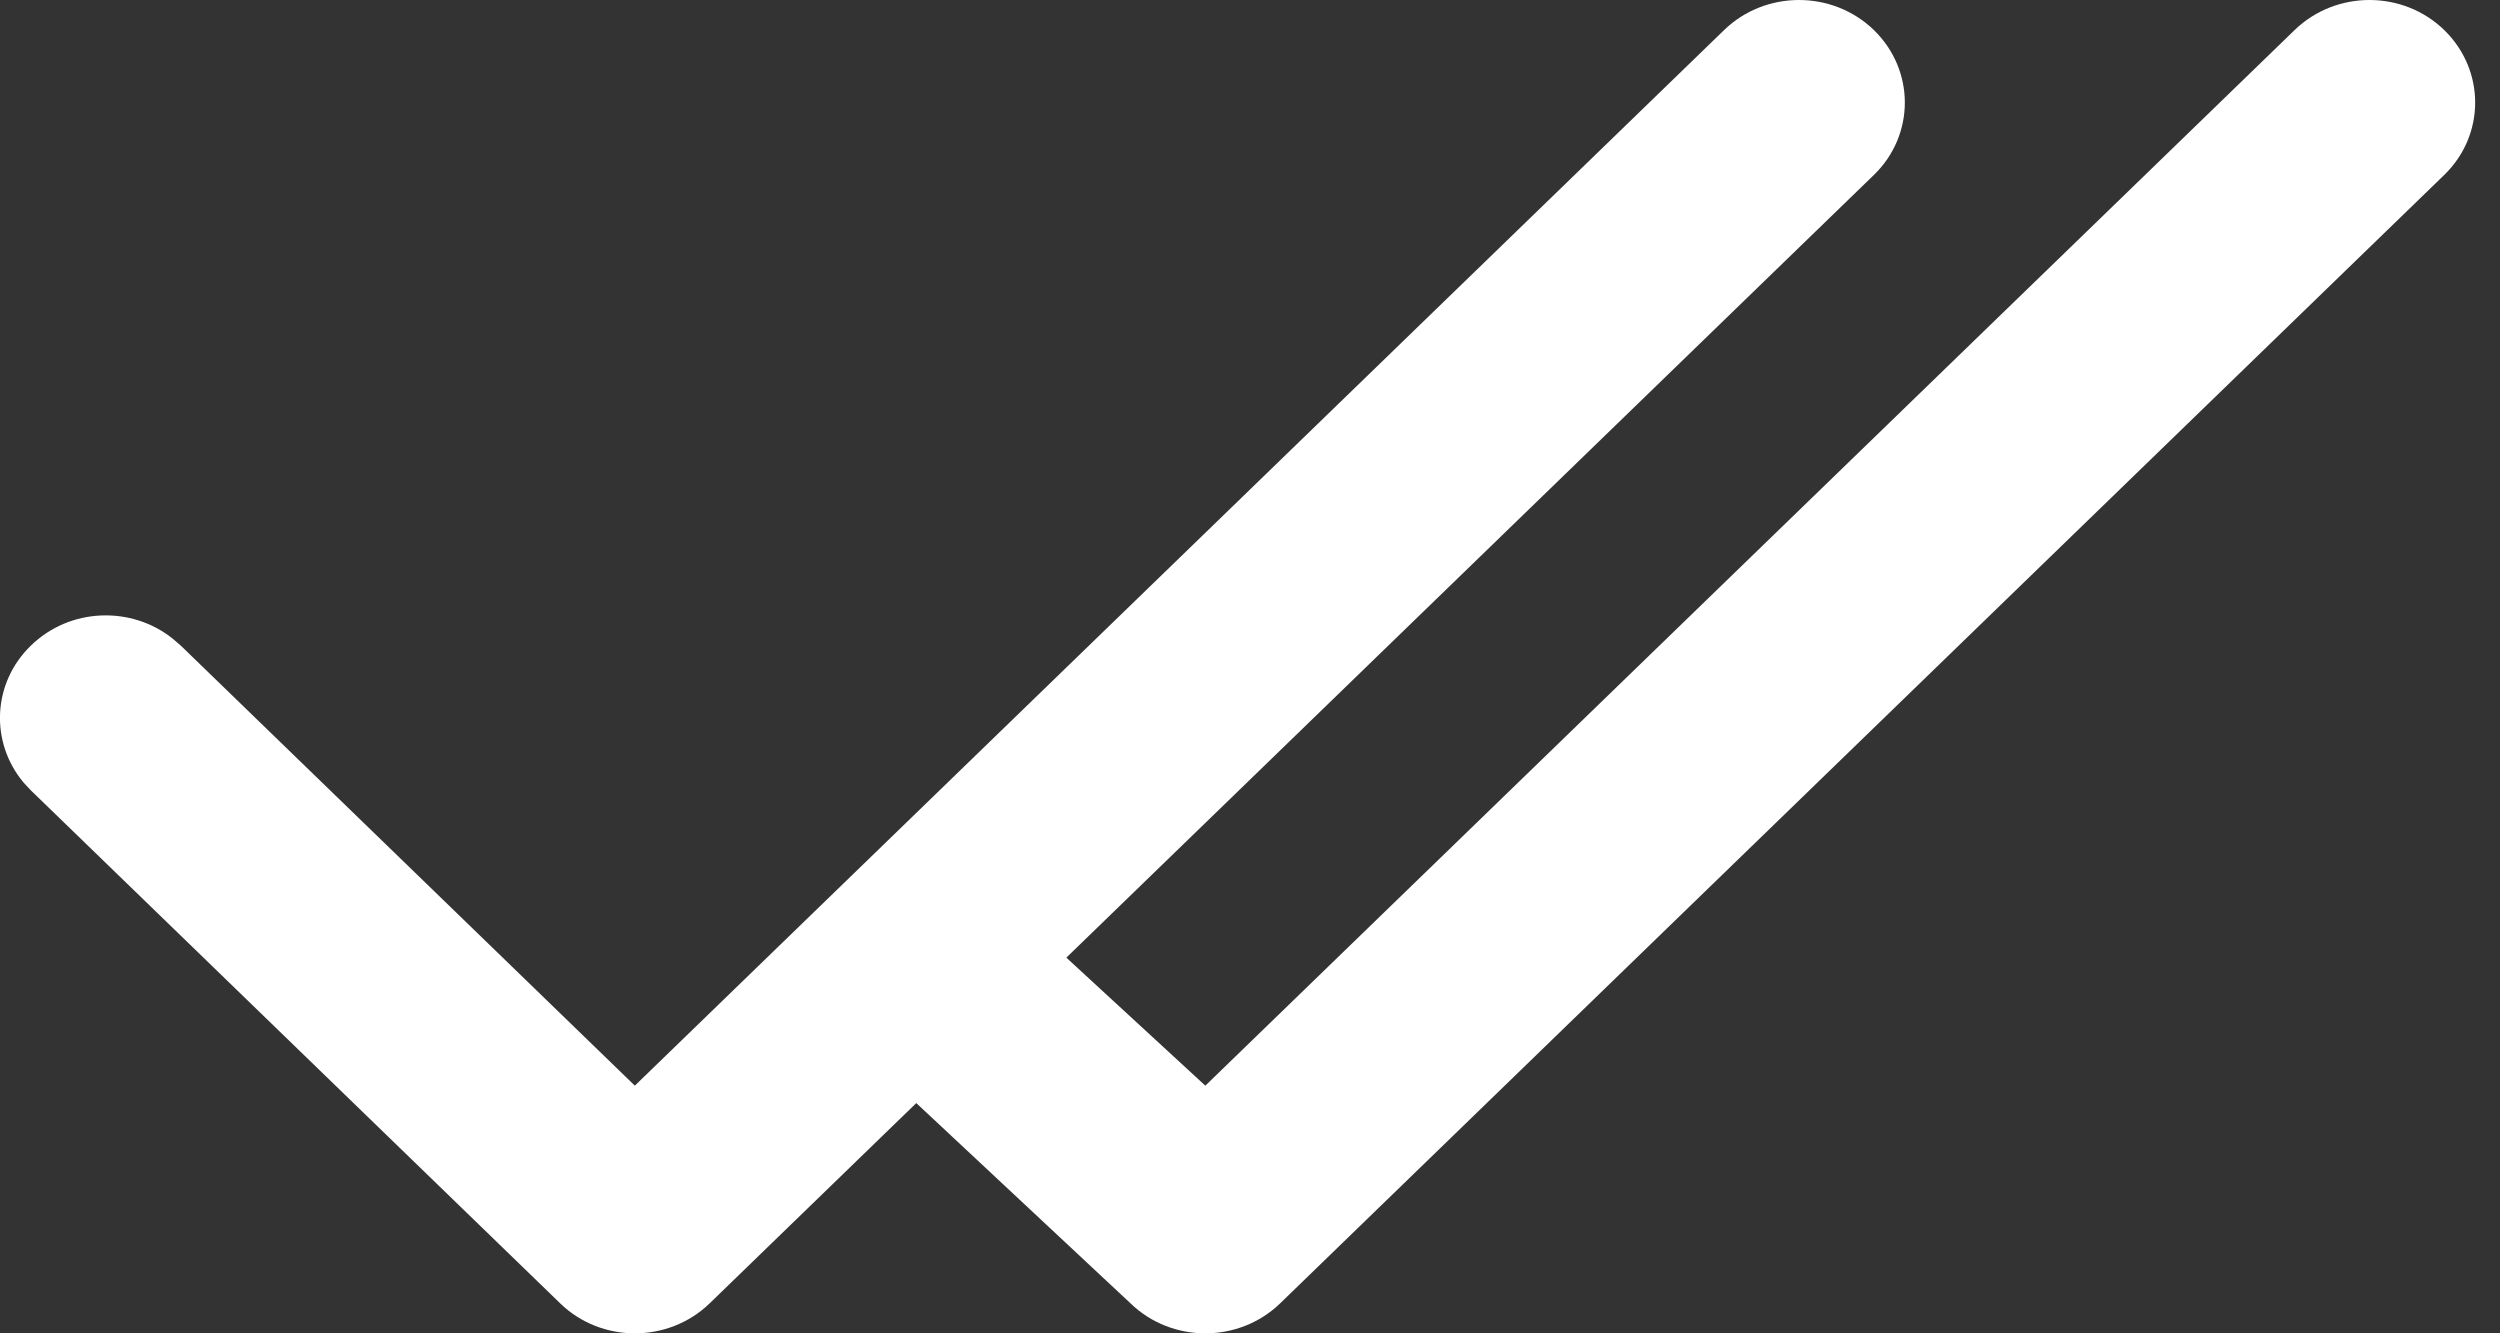<svg width="15" height="8" viewBox="0 0 15 8" fill="none" xmlns="http://www.w3.org/2000/svg">
<rect x="0" y="0" width="15" height="8" fill="#333333" stroke="none"/>
<path d="M10.345 0.18C10.593 -0.06 10.995 -0.06 11.243 0.18C11.491 0.421 11.491 0.81 11.243 1.05L4.258 7.82C4.01 8.06 3.608 8.06 3.361 7.82L0.186 4.743L0.142 4.696C-0.061 4.454 -0.047 4.098 0.186 3.873C0.418 3.647 0.786 3.633 1.035 3.831L1.084 3.873L3.809 6.514L10.345 0.18Z" fill="white"/>
<path d="M13.768 0.18C14.016 -0.06 14.418 -0.06 14.665 0.18C14.913 0.421 14.913 0.81 14.665 1.05L7.681 7.82C7.433 8.06 7.031 8.06 6.783 7.82L5.142 6.286L5.099 6.239C4.895 5.997 4.909 5.641 5.142 5.416C5.527 5.543 5.742 5.176 5.991 5.373L6.04 5.416L7.232 6.514L13.768 0.18Z" fill="white"/>
</svg>
